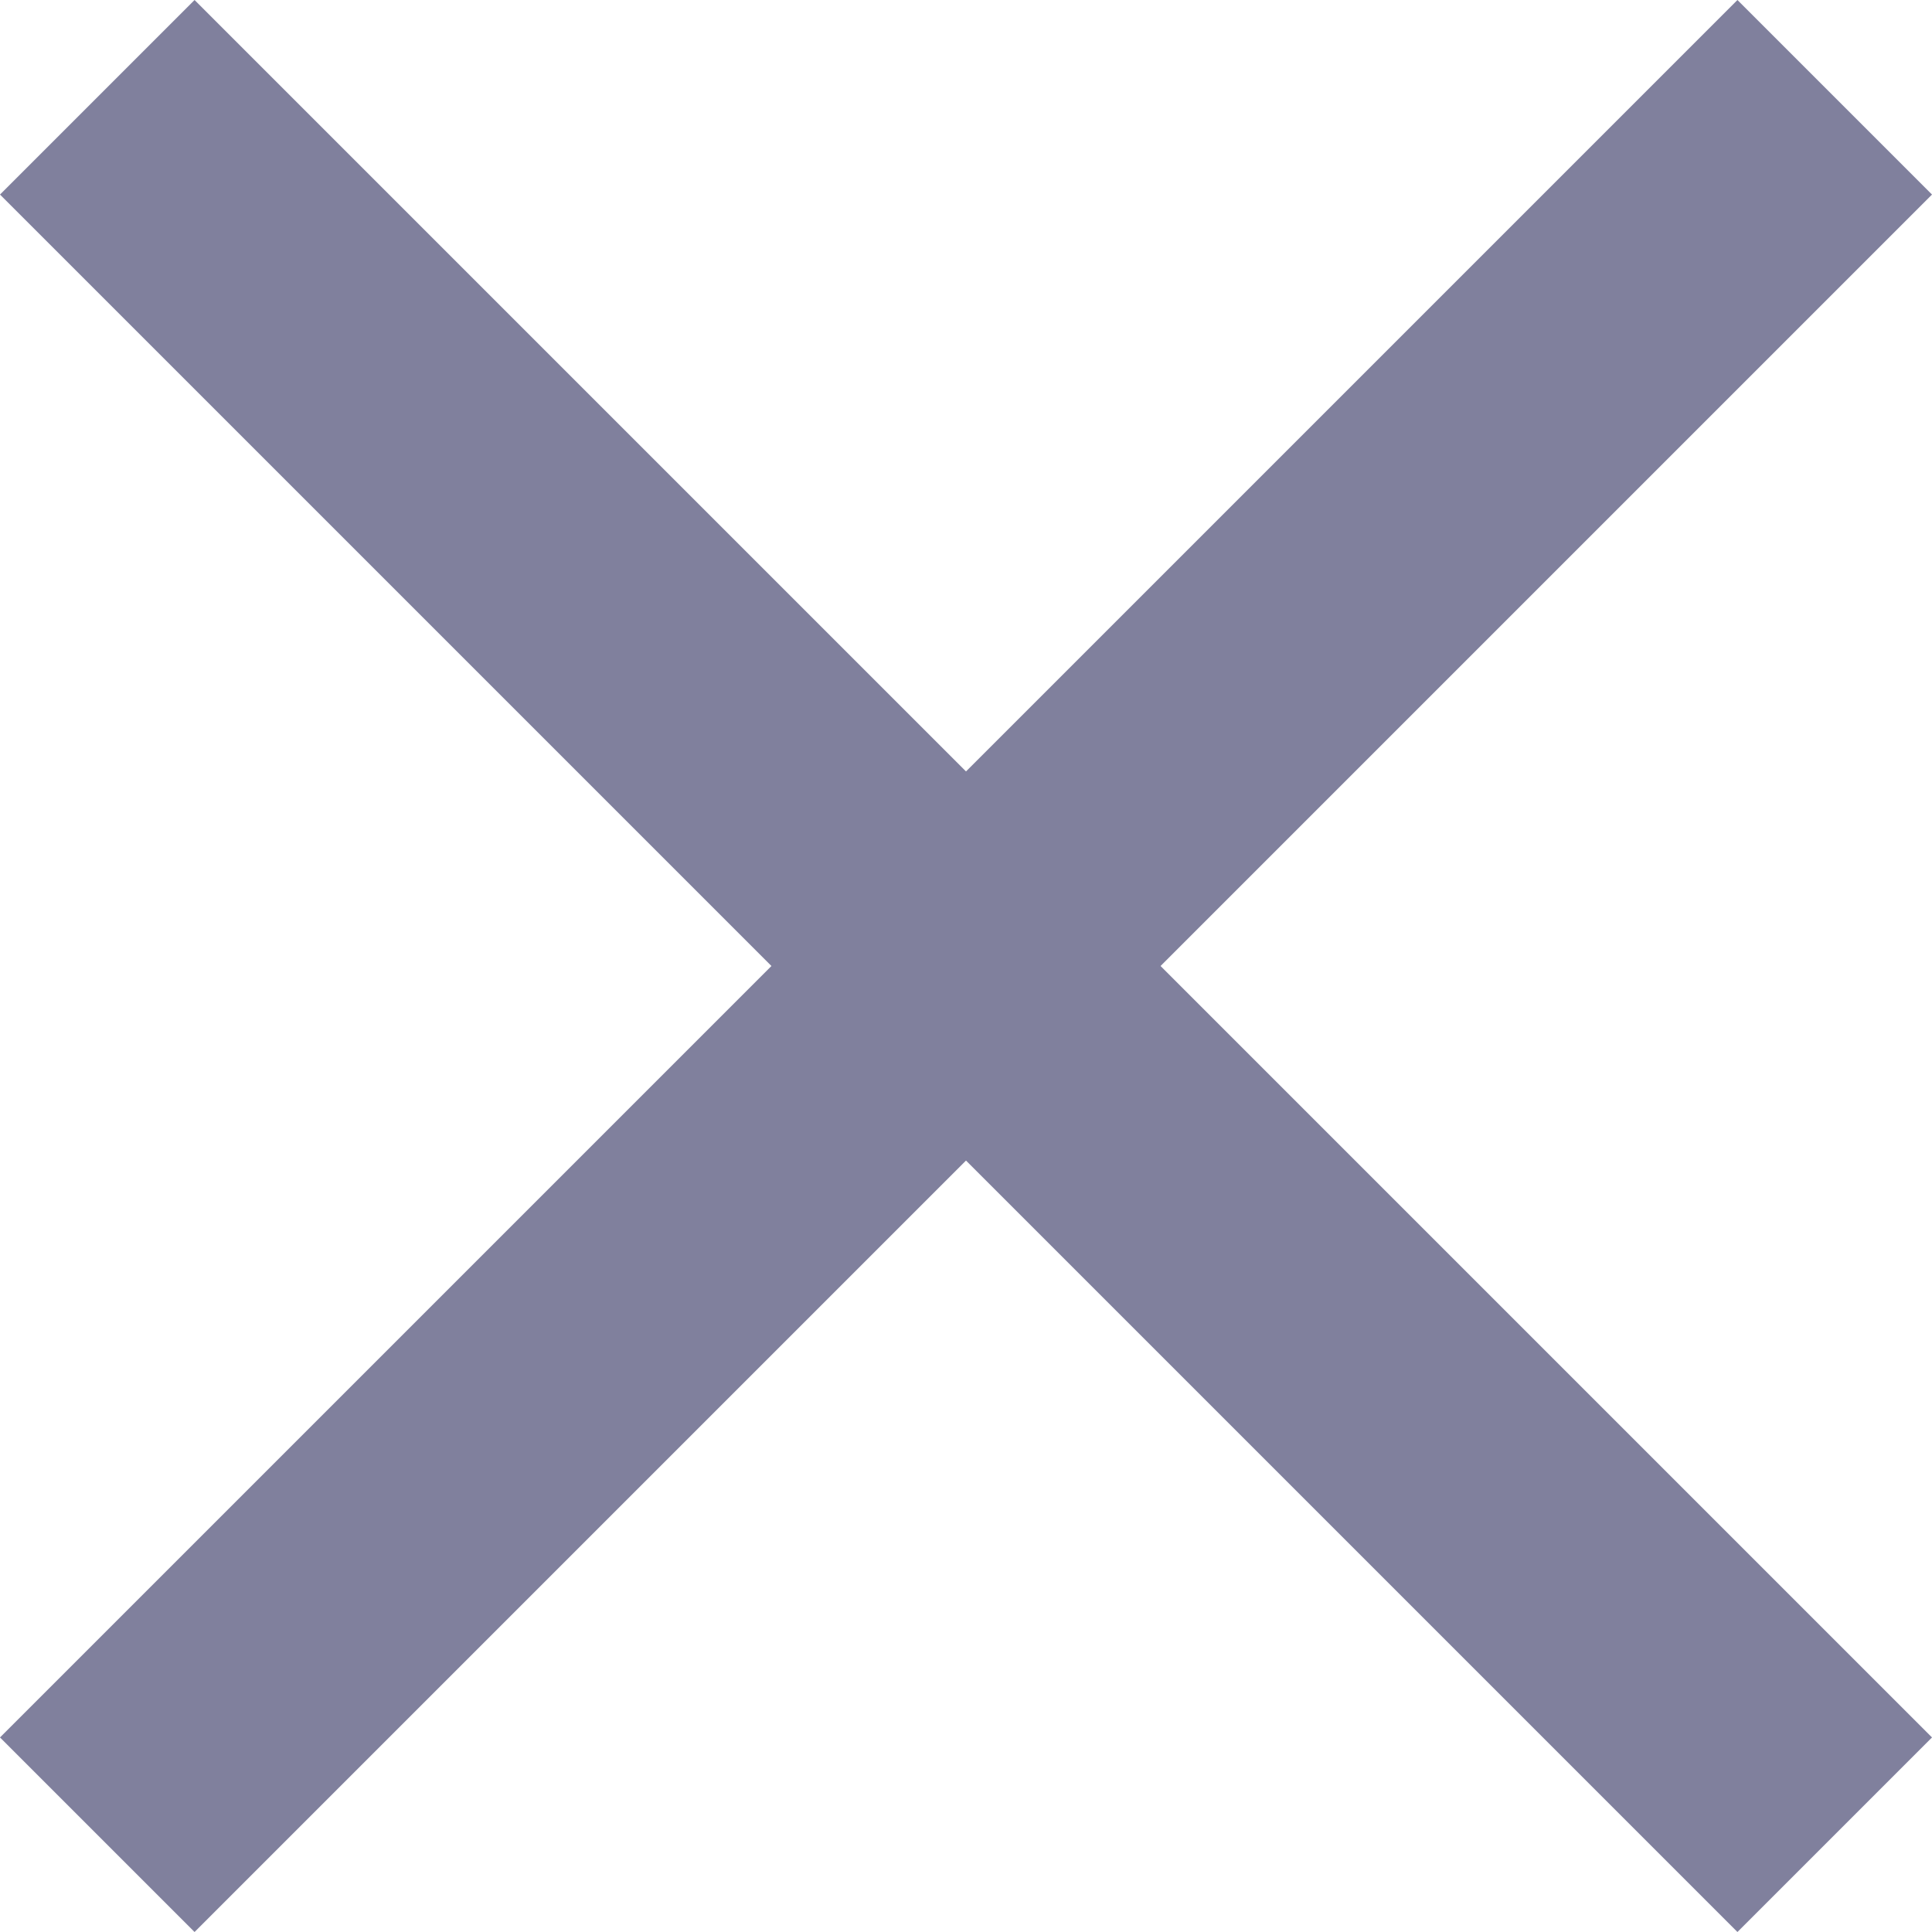 <svg width="10" height="10" viewBox="0 0 10 10" fill="none" xmlns="http://www.w3.org/2000/svg">
<path d="M8.993 0L5 3.993L1.007 0L0 1.007L3.993 5L0 8.993L1.007 10L5 6.007L8.993 10L10 8.993L6.007 5L10 1.007L8.993 0Z" fill="#80809D"/>
</svg>
